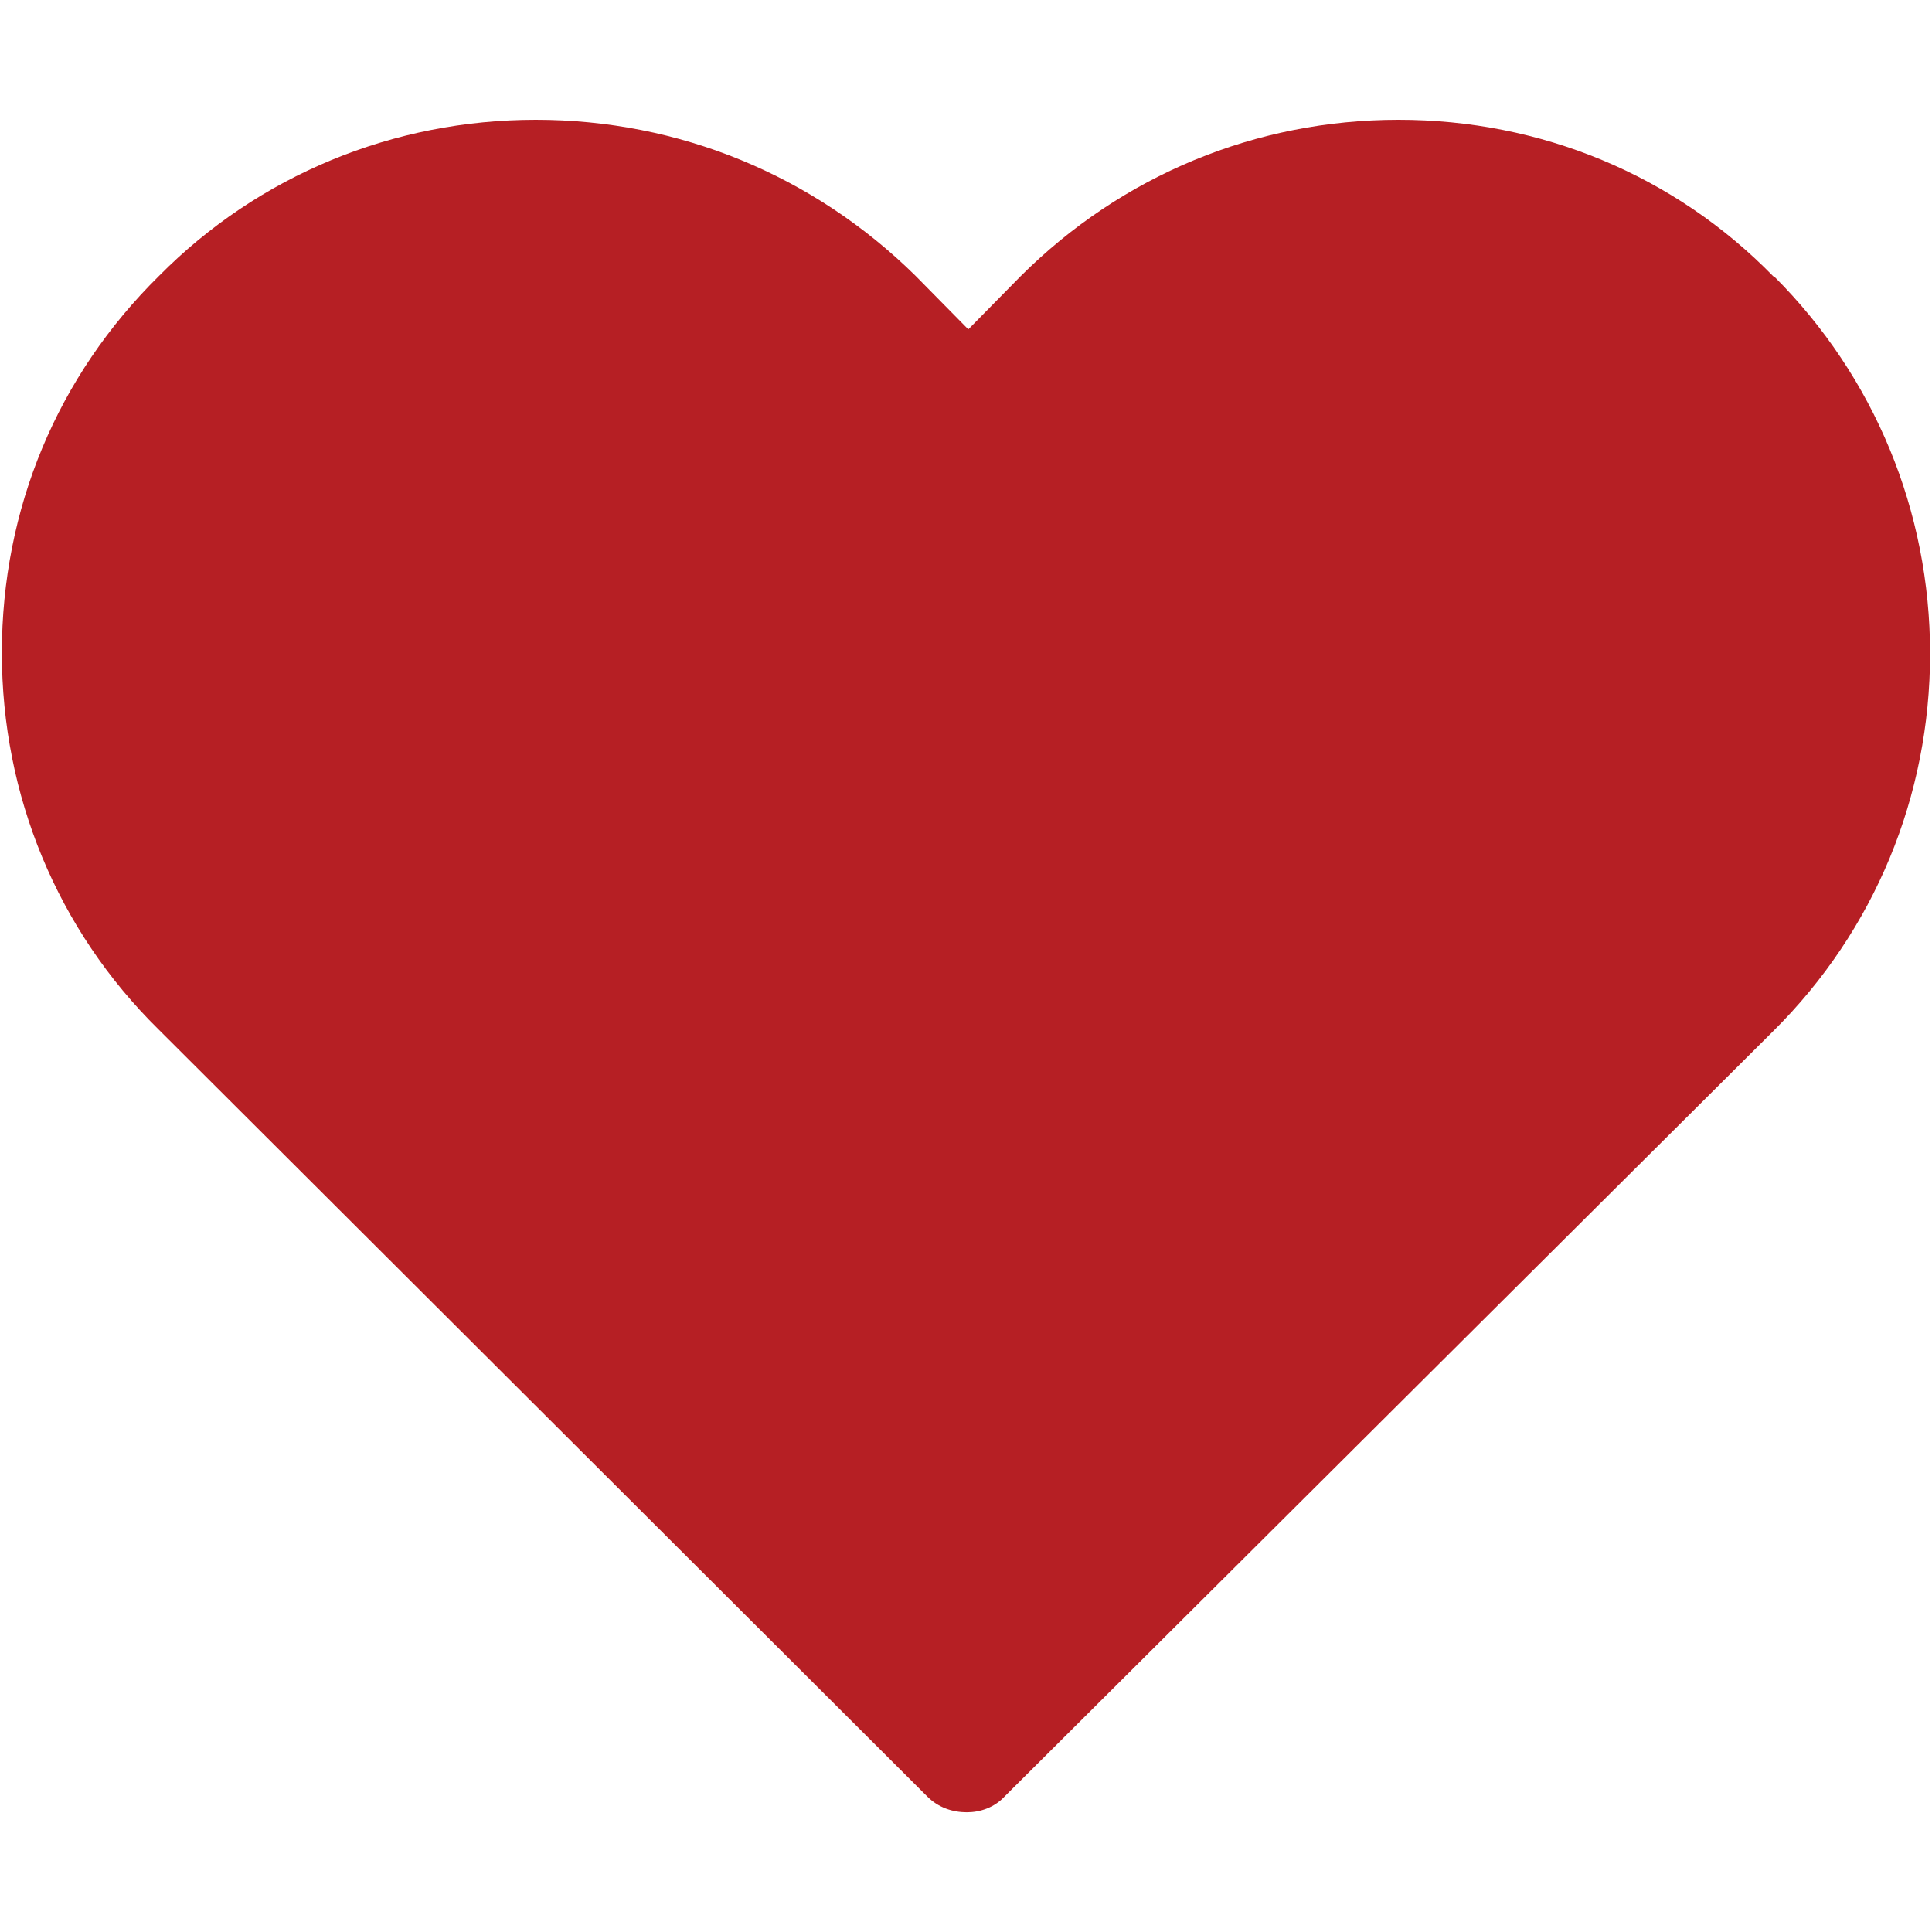 <svg version="1.1" xmlns="http://www.w3.org/2000/svg" x="0px" y="0px" width="25px" height="25px" viewBox="0 0 25 25" enable-background="new 0 0 25 25" xml:space="preserve"><path fill="#B61F24" d="M22.948,3.577c-1.279-1.311-3.01-2.027-4.851-2.027c-1.842,0-3.58,0.716-4.893,2.027L12.53,4.262
	l-0.685-0.695C10.524,2.266,8.784,1.55,6.933,1.55c-1.842,0-3.583,0.716-4.872,2.017c-1.32,1.299-2.037,3.018-2.037,4.881
	c0,1.842,0.716,3.582,2.026,4.871l9.948,9.927c0.143,0.144,0.327,0.205,0.513,0.205c0.173,0,0.357-0.062,0.489-0.205l9.948-9.906
	c1.31-1.3,2.027-3.039,2.027-4.882c0-1.842-0.718-3.583-2.019-4.882h-0.009V3.577z"/></svg>